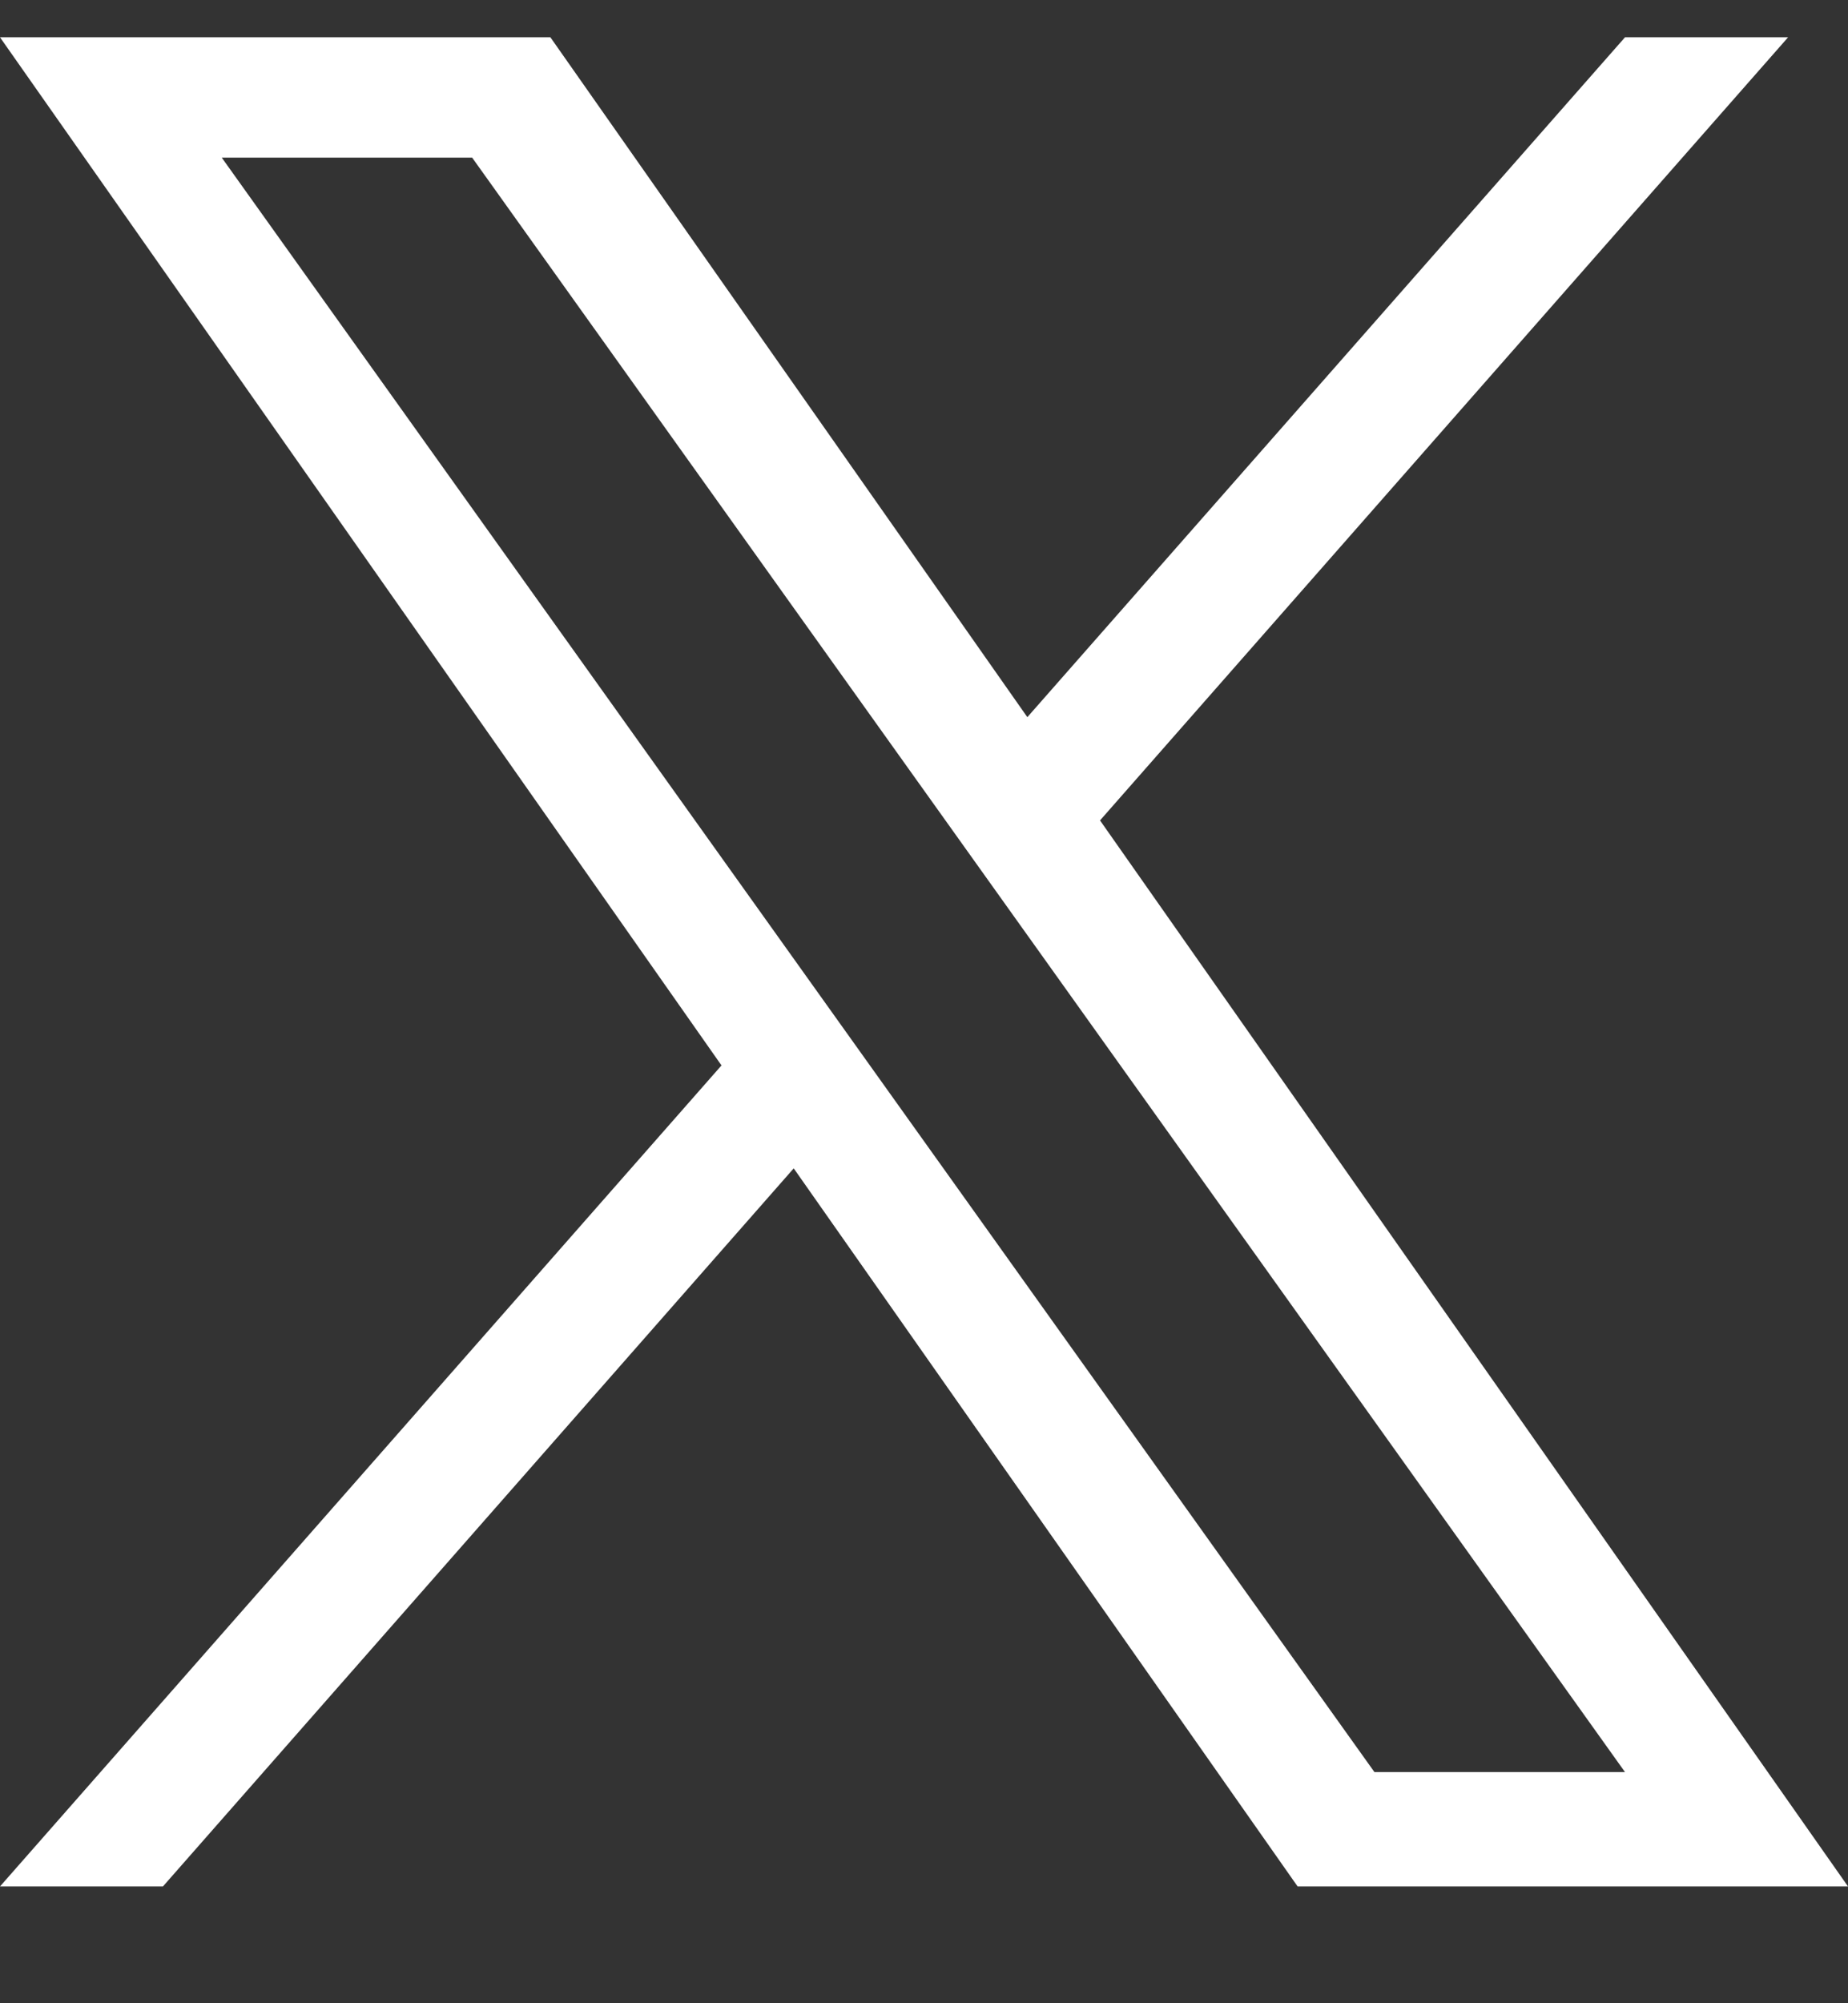 <svg width="12" height="13" viewBox="0 0 12 13" fill="none" xmlns="http://www.w3.org/2000/svg">
<rect x="0" y="0" width="12" height="13" fill="#333333" stroke="none"/>
<g clip-path="url(#clip0_15_403)">
<path d="M7.143 5.324L11.611 0.242H10.552L6.671 4.654L3.574 0.242H0L4.685 6.914L0 12.242H1.058L5.154 7.582L8.426 12.242H12M1.44 1.023H3.066L10.552 11.5H8.925" fill="white"/>
</g>
<defs>
<clipPath id="clip0_15_403">
<rect width="12" height="12" fill="white" transform="translate(0 0.242)"/>
</clipPath>
</defs>
</svg>
